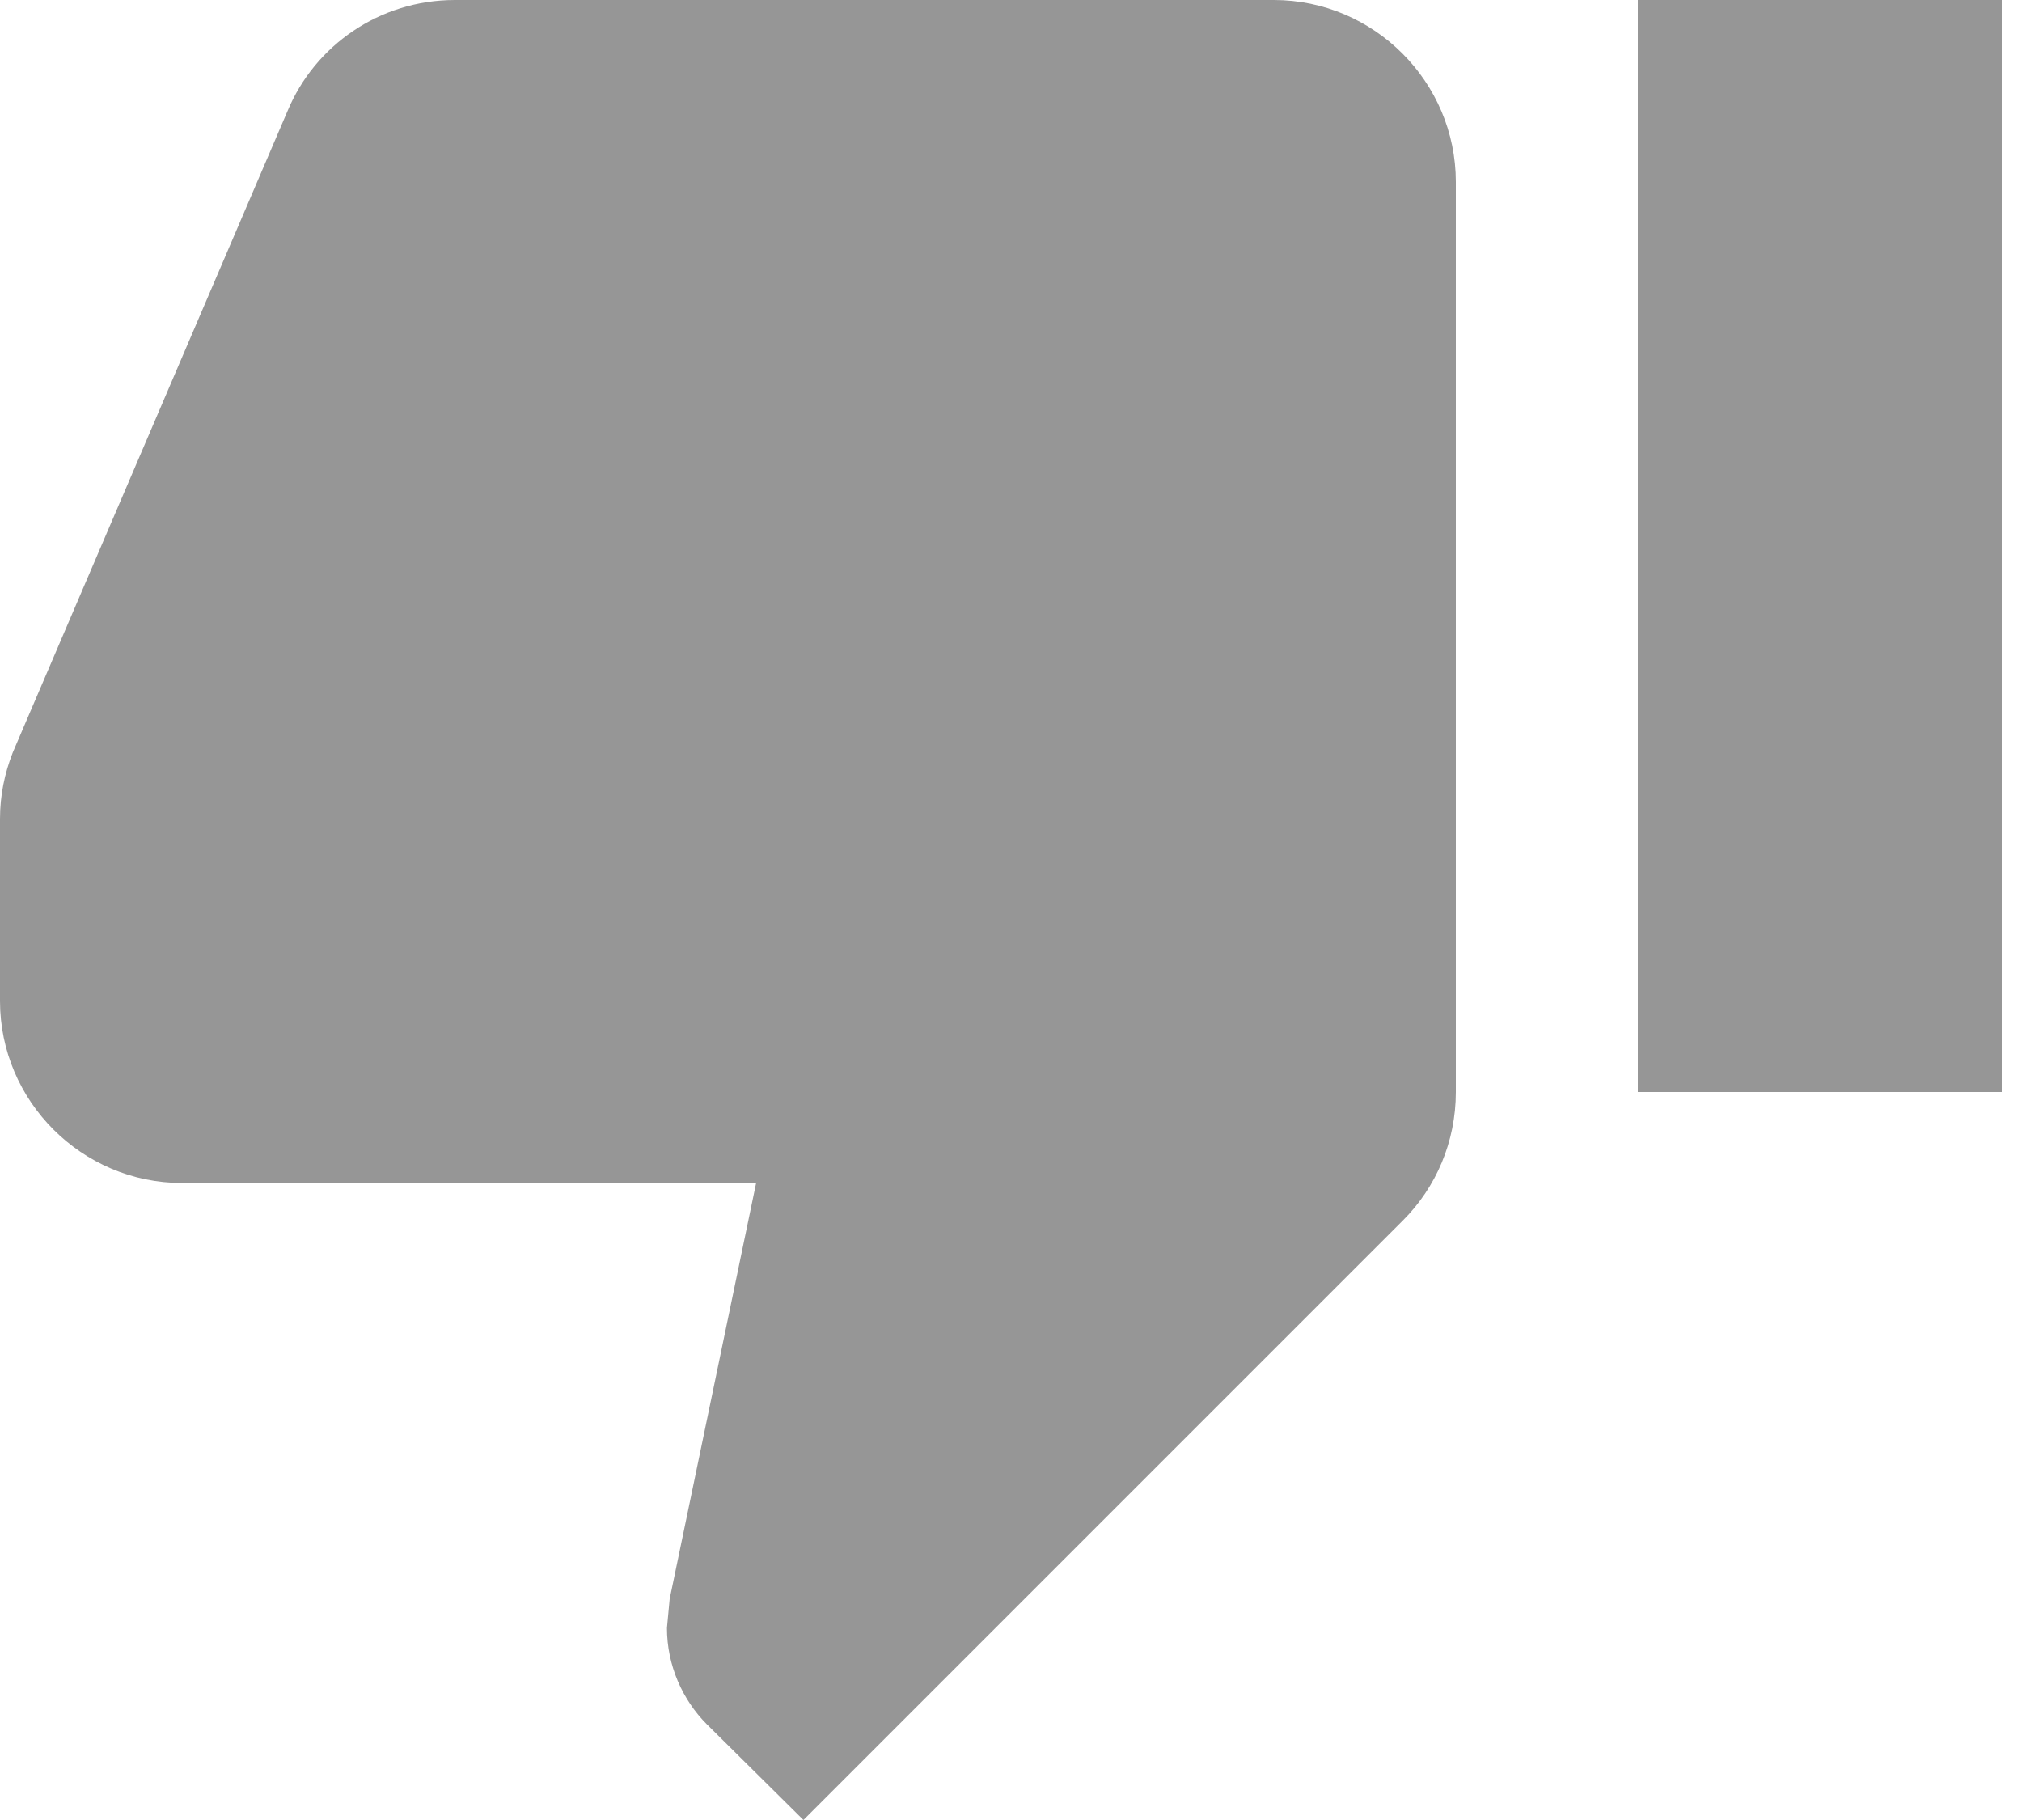<svg width="20" height="18" viewBox="0 0 20 18" fill="none" xmlns="http://www.w3.org/2000/svg">
<path d="M12.6 0H4.5C3.753 0 3.114 0.45 2.844 1.098L0.126 7.443C0.045 7.65 0 7.866 0 8.1V9.9C0 10.89 0.81 11.7 1.8 11.7H7.479L6.624 15.813L6.597 16.101C6.597 16.47 6.75 16.812 6.993 17.055L7.947 18L13.878 12.069C14.202 11.745 14.4 11.295 14.4 10.8V1.8C14.4 0.81 13.59 0 12.6 0ZM16.2 0V10.8H19.8V0H16.2Z" fill="#969696"/>
</svg>

